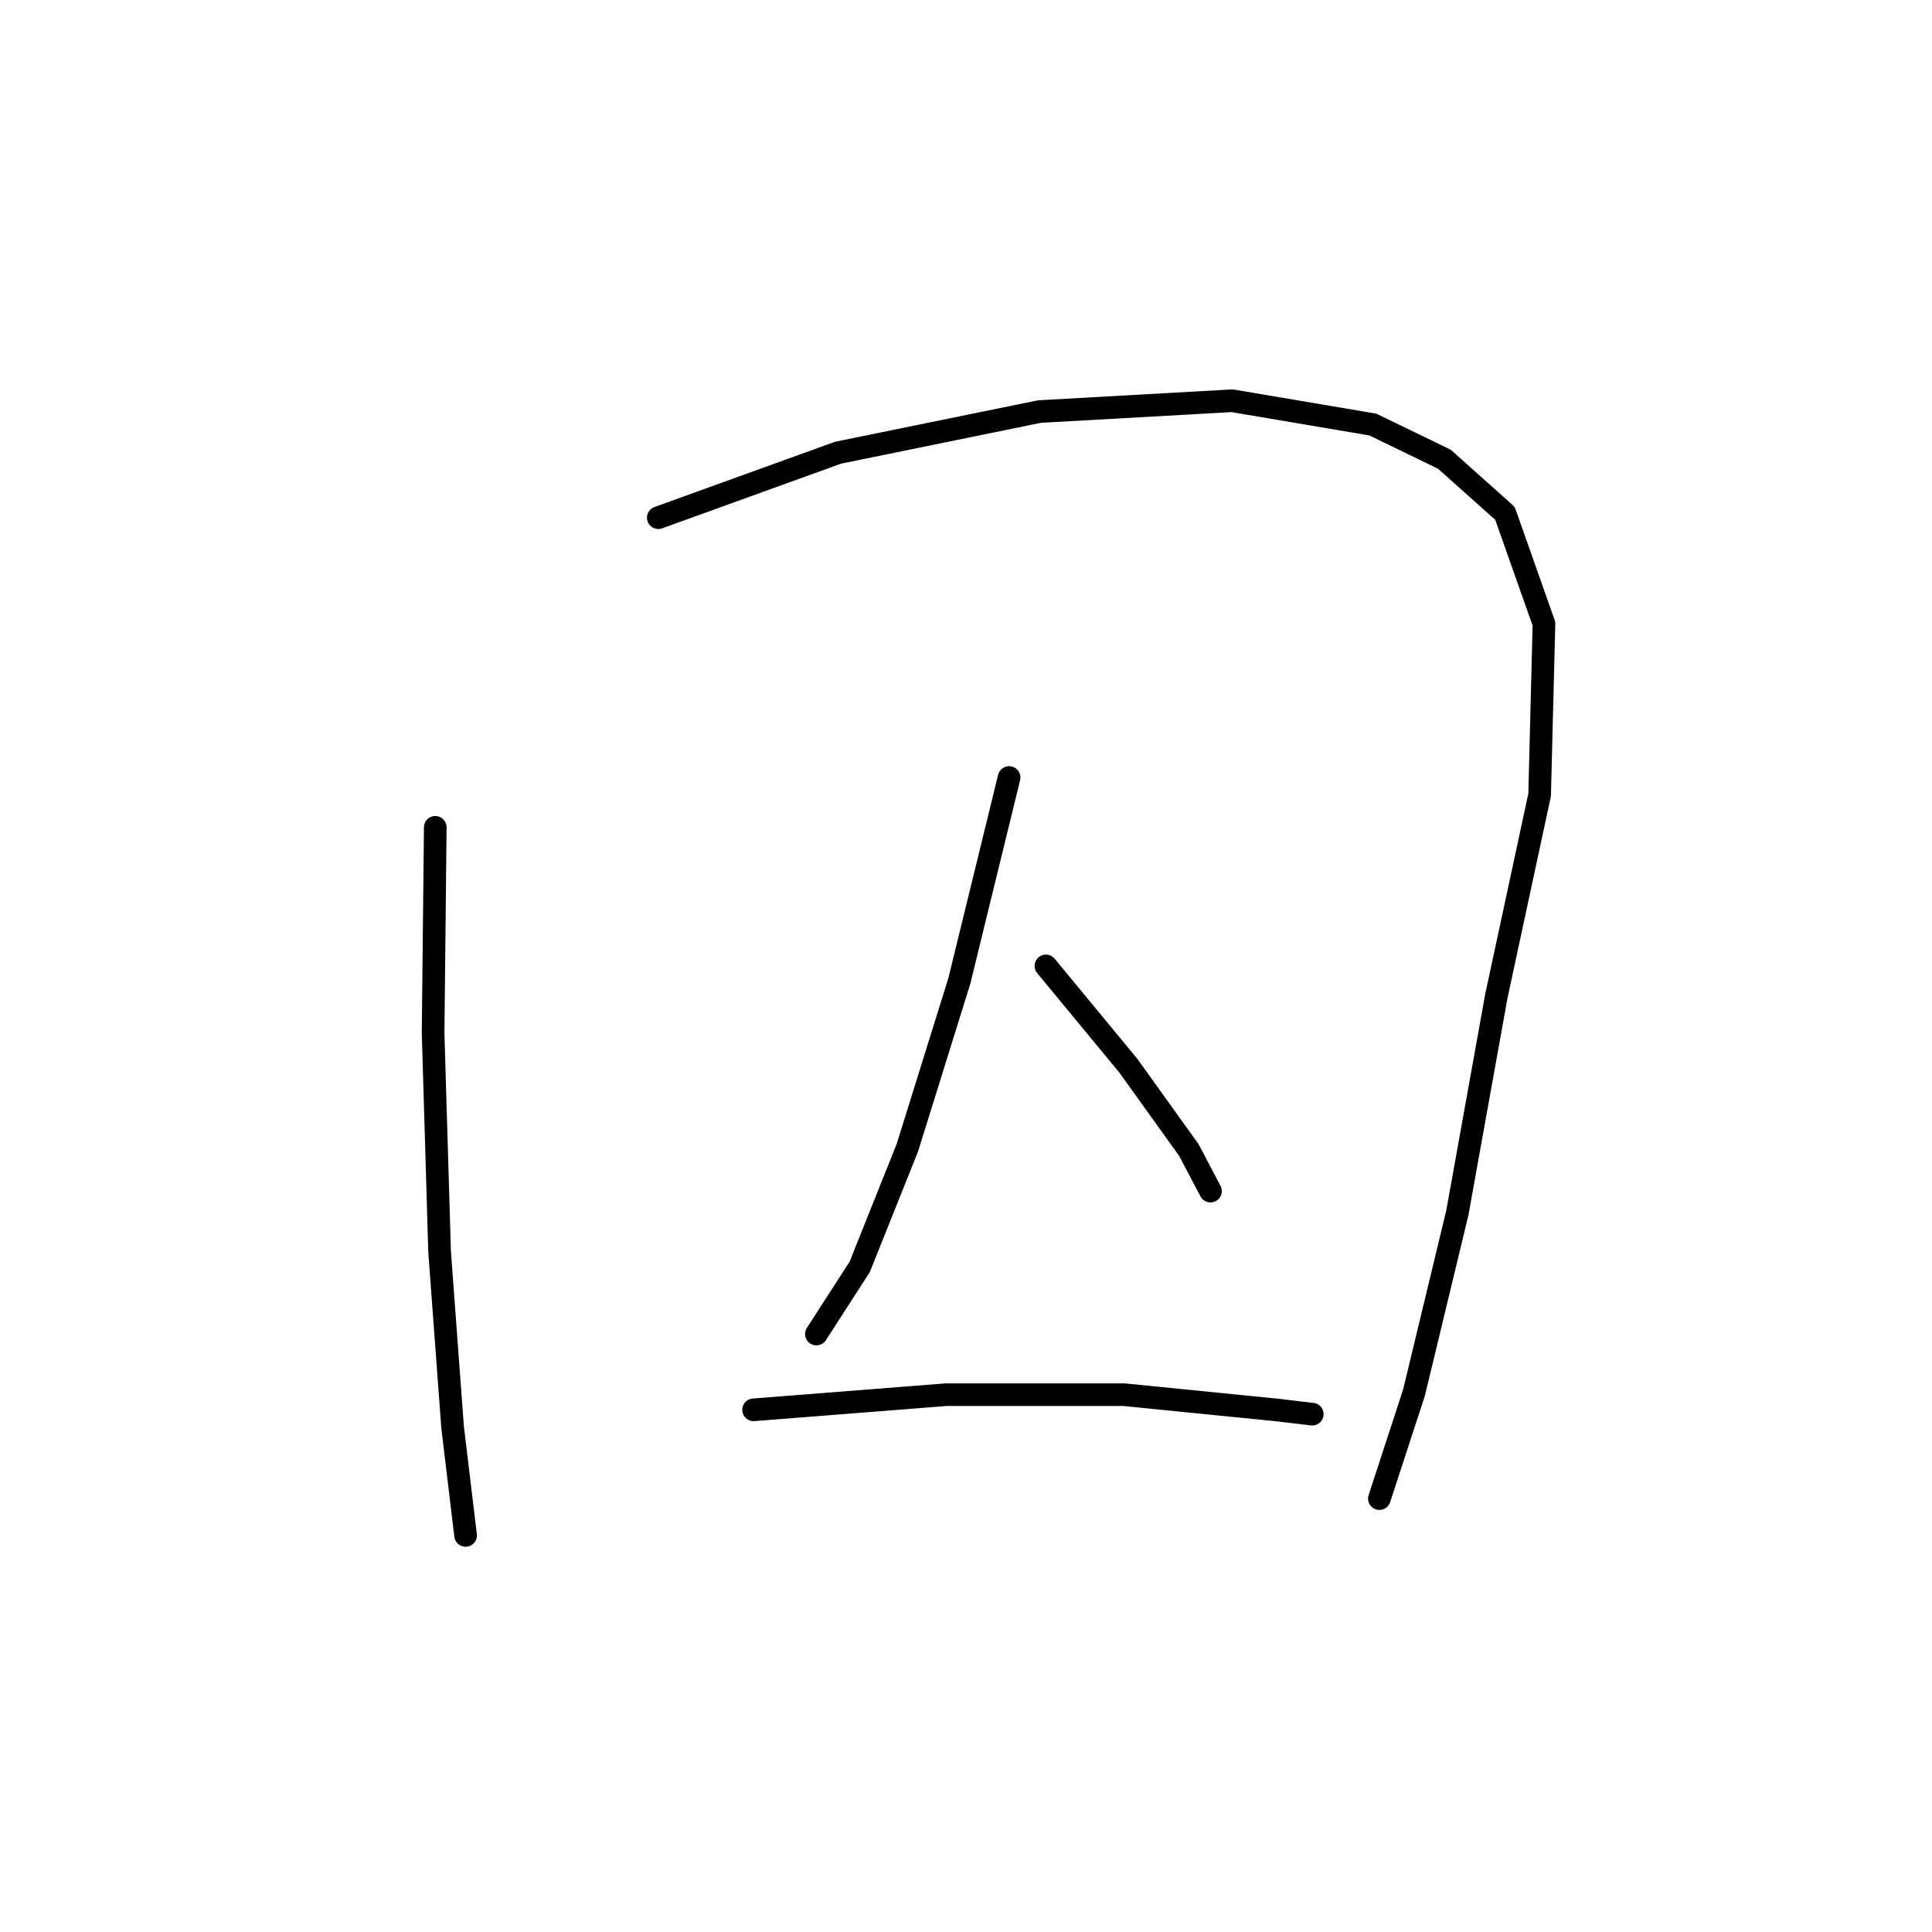 <?xml version="1.0" standalone="no"?>
    <svg width="256" height="256" xmlns="http://www.w3.org/2000/svg" version="1.1">
    <polyline stroke="black" stroke-width="3" stroke-linecap="round" fill="transparent" stroke-linejoin="round" points="57.676 109.626 57.389 136.884 58.25 165.863 59.971 189.105 61.693 203.451 61.693 203.451 " />
        <polyline stroke="black" stroke-width="3" stroke-linecap="round" fill="transparent" stroke-linejoin="round" points="87.229 68.595 111.044 59.987 137.729 54.535 163.265 53.101 181.916 56.257 191.384 60.848 199.418 68.021 204.583 82.654 204.009 105.322 198.271 132.006 193.106 160.699 187.367 184.514 182.776 198.573 182.776 198.573 " />
        <polyline stroke="black" stroke-width="3" stroke-linecap="round" fill="transparent" stroke-linejoin="round" points="133.712 103.026 127.112 129.997 120.226 152.091 113.914 167.872 108.175 176.767 108.175 176.767 " />
        <polyline stroke="black" stroke-width="3" stroke-linecap="round" fill="transparent" stroke-linejoin="round" points="138.59 127.989 149.493 141.188 157.527 152.378 160.396 157.829 160.396 157.829 " />
        <polyline stroke="black" stroke-width="3" stroke-linecap="round" fill="transparent" stroke-linejoin="round" points="99.854 186.809 125.391 184.801 148.919 184.801 169.004 186.809 173.882 187.383 173.882 187.383 " />
        </svg>